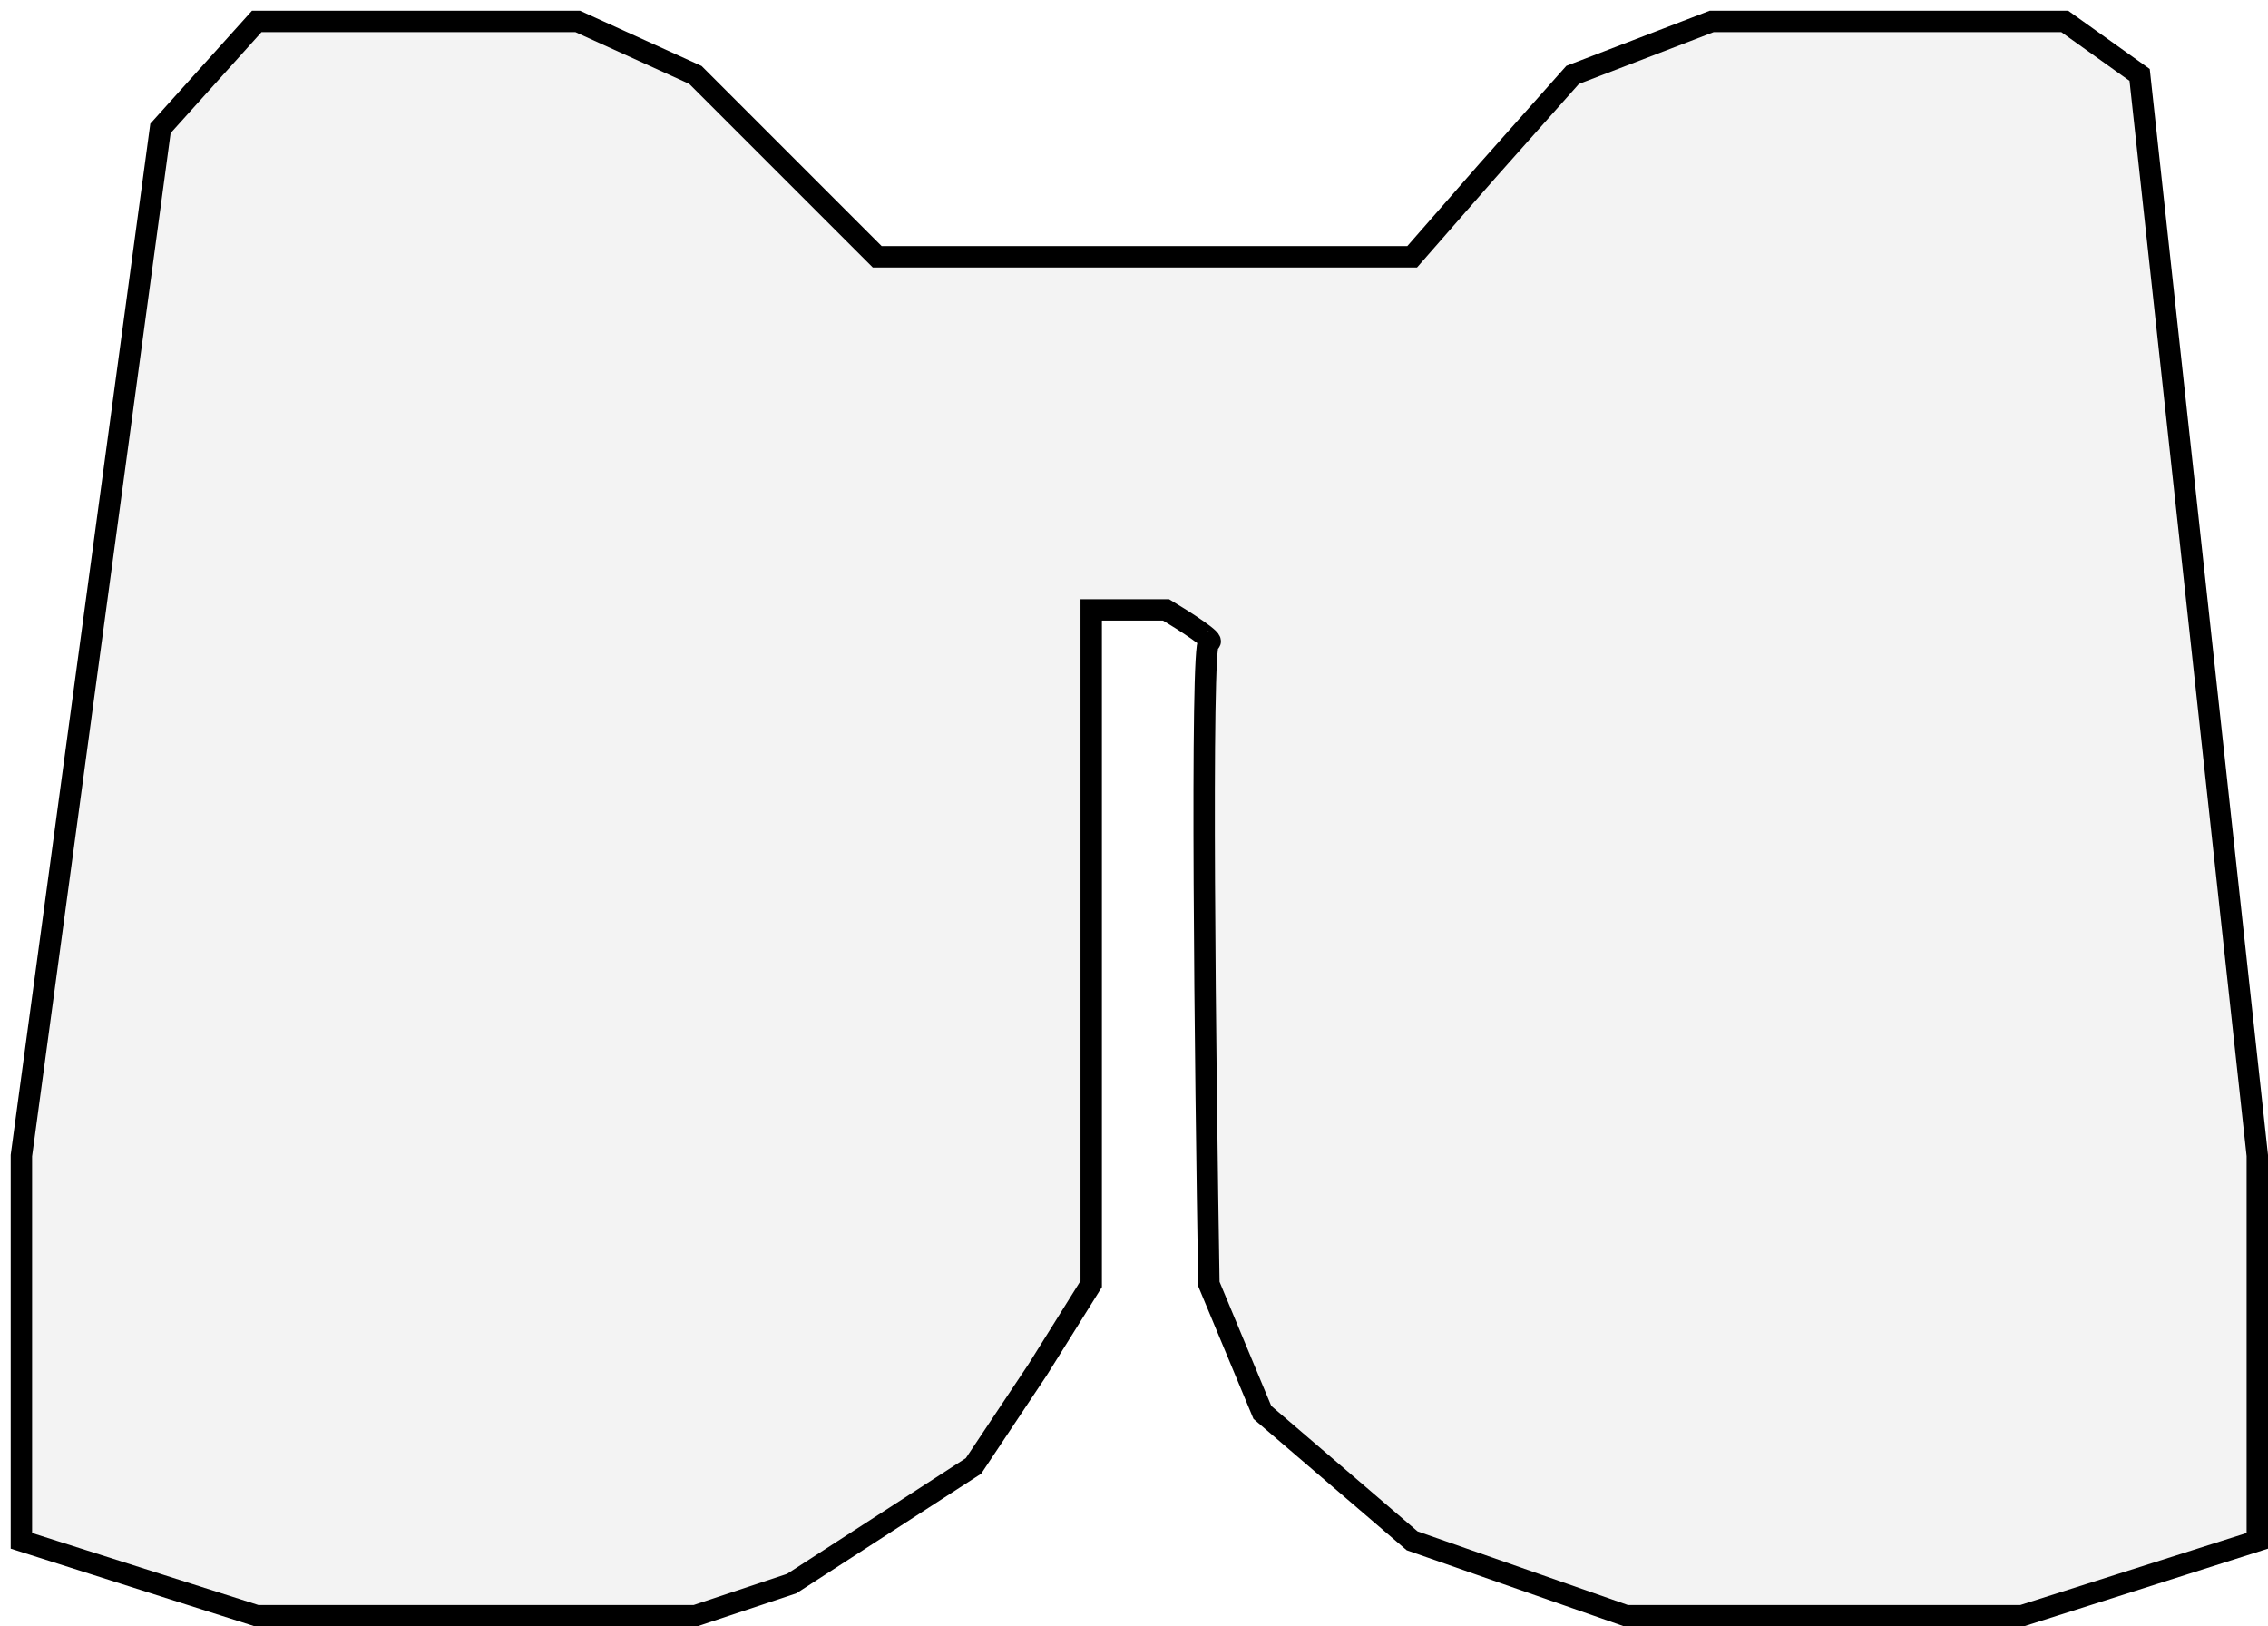<svg width="106" height="76" viewBox="0 0 106 76" fill="none" xmlns="http://www.w3.org/2000/svg">
<path d="M37 8L41 12H66L69.5 8L73.5 3.5L80 1H87.5H96.5L100 3.5L105.5 54V72L94.5 75.5H85H76L66 72L59 66L56.5 60C56.333 50 56.1 30 56.5 30C56.9 30 55.333 29 54.5 28.5H51V60L48.5 64L45.5 68.5L37 74L32.5 75.5H27H12L1 72V54L7.5 6L12 1H27L32.5 3.5L37 8Z" fill="#D9D9D9" fill-opacity="0.31" stroke="black"/>
</svg>
